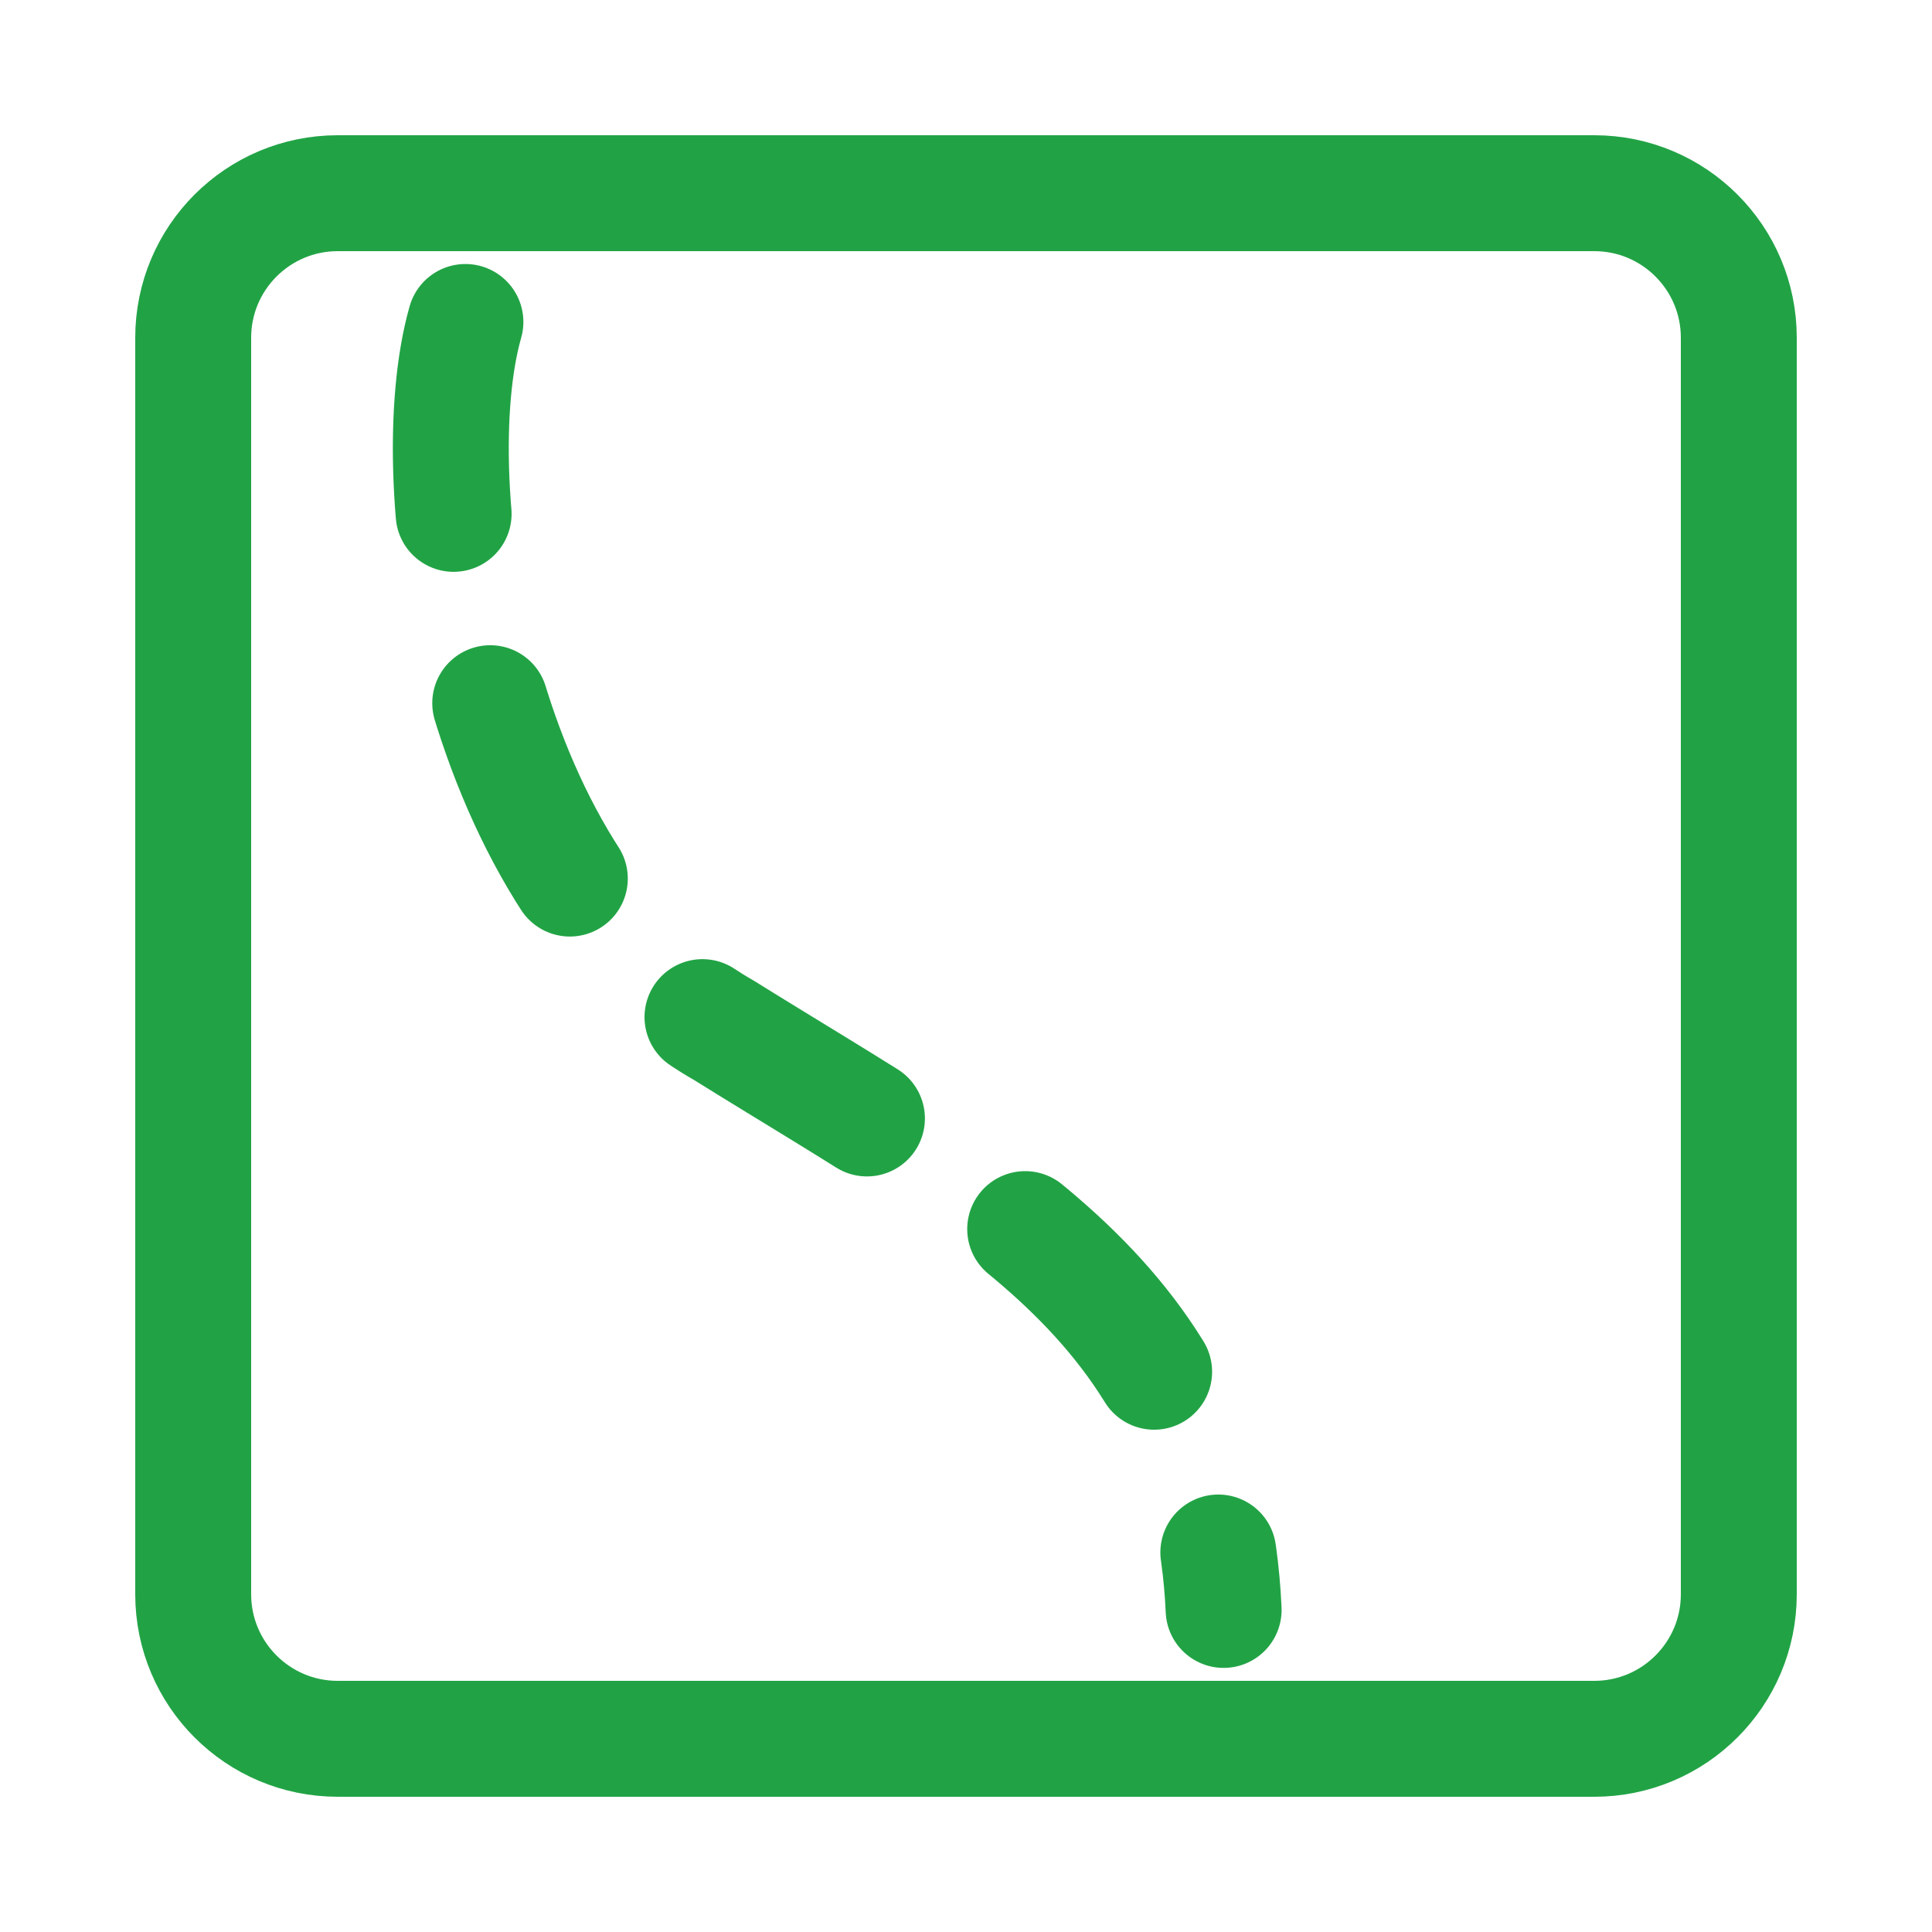 <svg width="20" height="20" viewBox="0 0 20 20" fill="none" xmlns="http://www.w3.org/2000/svg">
<path d="M2 3.496C2 2.67 2.67 2 3.496 2H16.504C17.33 2 18 2.67 18 3.496V16.504C18 17.33 17.33 18 16.504 18H3.496C2.67 18 2 17.33 2 16.504V3.496Z" stroke="#21A345" stroke-width="1.2" stroke-linejoin="round"/>
<path d="M4.818 3.333C4.342 5 4.925 9.2 7.494 10.666C10.17 12.333 12.524 13.466 12.667 16.666" stroke="#21A345" stroke-width="1.2" stroke-linecap="round" stroke-linejoin="round" stroke-dasharray="2 2"/>
</svg>
